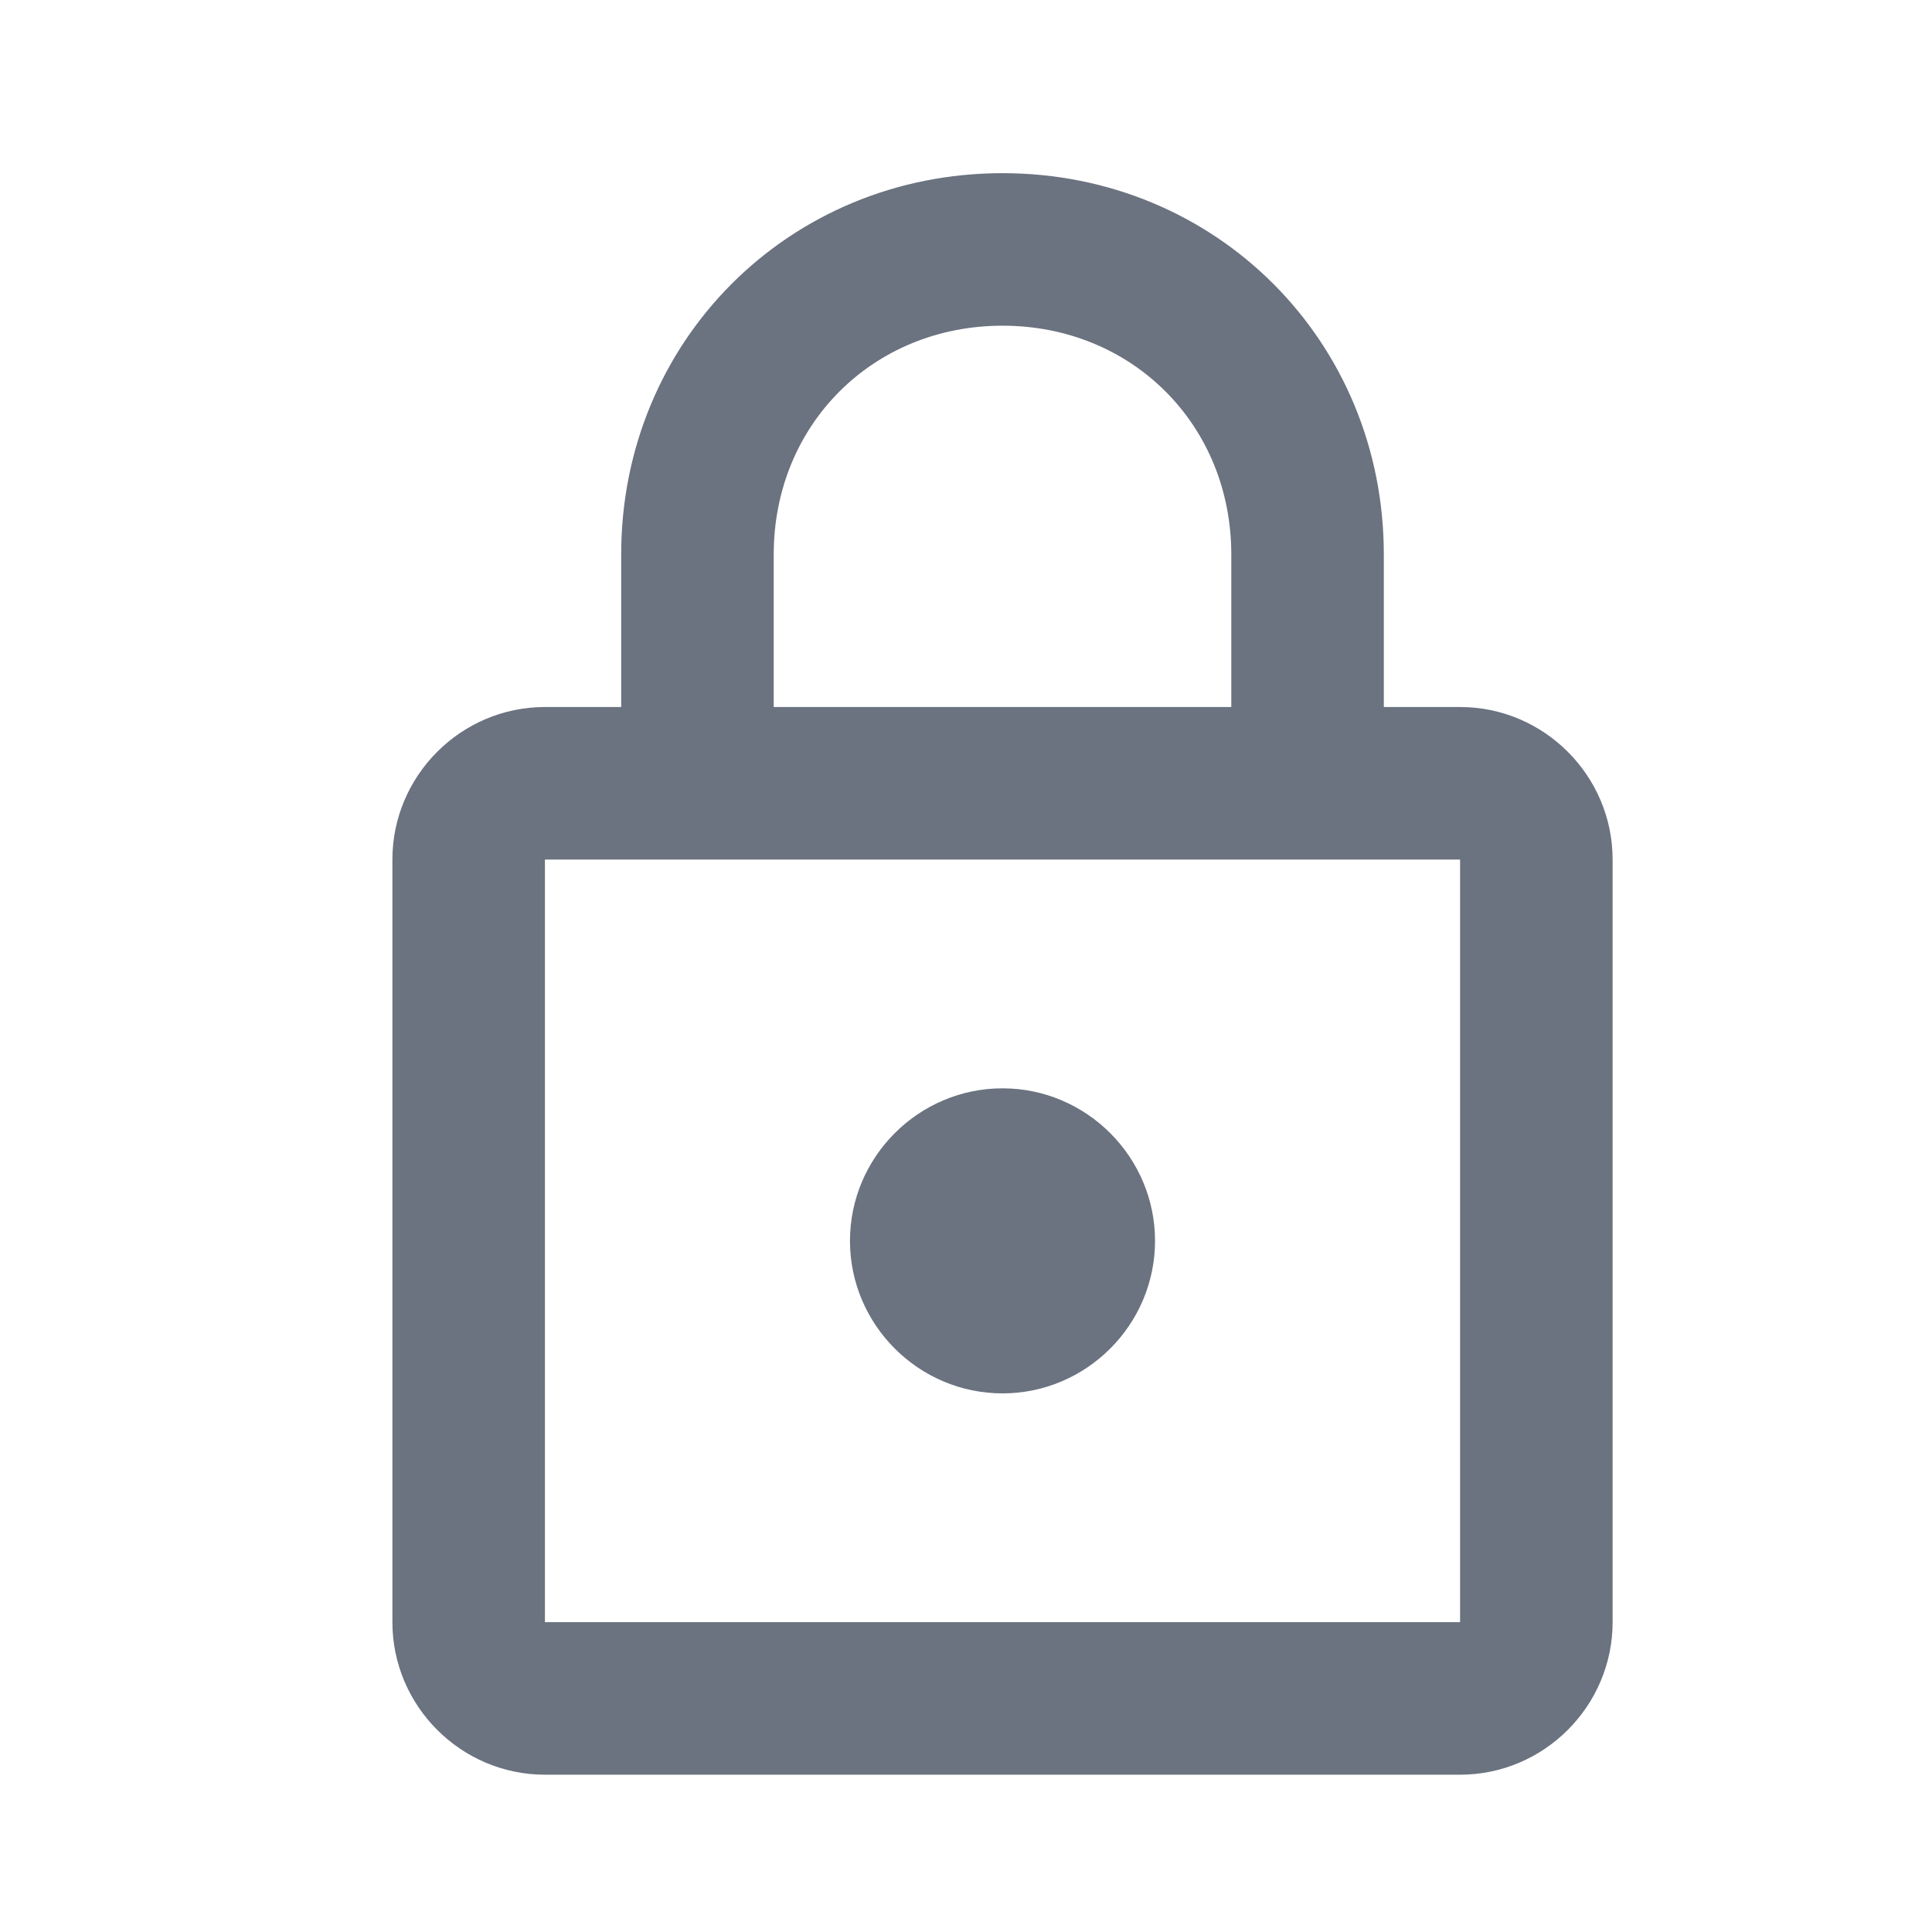 <svg width="19" height="19" viewBox="0 0 19 19" fill="none" xmlns="http://www.w3.org/2000/svg">
<path d="M9.859 13.703C9.034 13.703 8.359 13.028 8.359 12.203C8.359 11.378 9.034 10.703 9.859 10.703C10.684 10.703 11.359 11.378 11.359 12.203C11.359 13.028 10.684 13.703 9.859 13.703ZM14.359 15.953V8.453H5.359V15.953H14.359ZM14.359 6.953C15.184 6.953 15.859 7.628 15.859 8.453V15.953C15.859 16.778 15.184 17.453 14.359 17.453H5.359C4.534 17.453 3.859 16.778 3.859 15.953V8.453C3.859 7.628 4.534 6.953 5.359 6.953H6.109V5.453C6.109 3.353 7.759 1.703 9.859 1.703C11.959 1.703 13.609 3.353 13.609 5.453V6.953H14.359ZM9.859 3.203C8.584 3.203 7.609 4.178 7.609 5.453V6.953H12.109V5.453C12.109 4.178 11.134 3.203 9.859 3.203Z" fill="#6B7280"/>
</svg>
